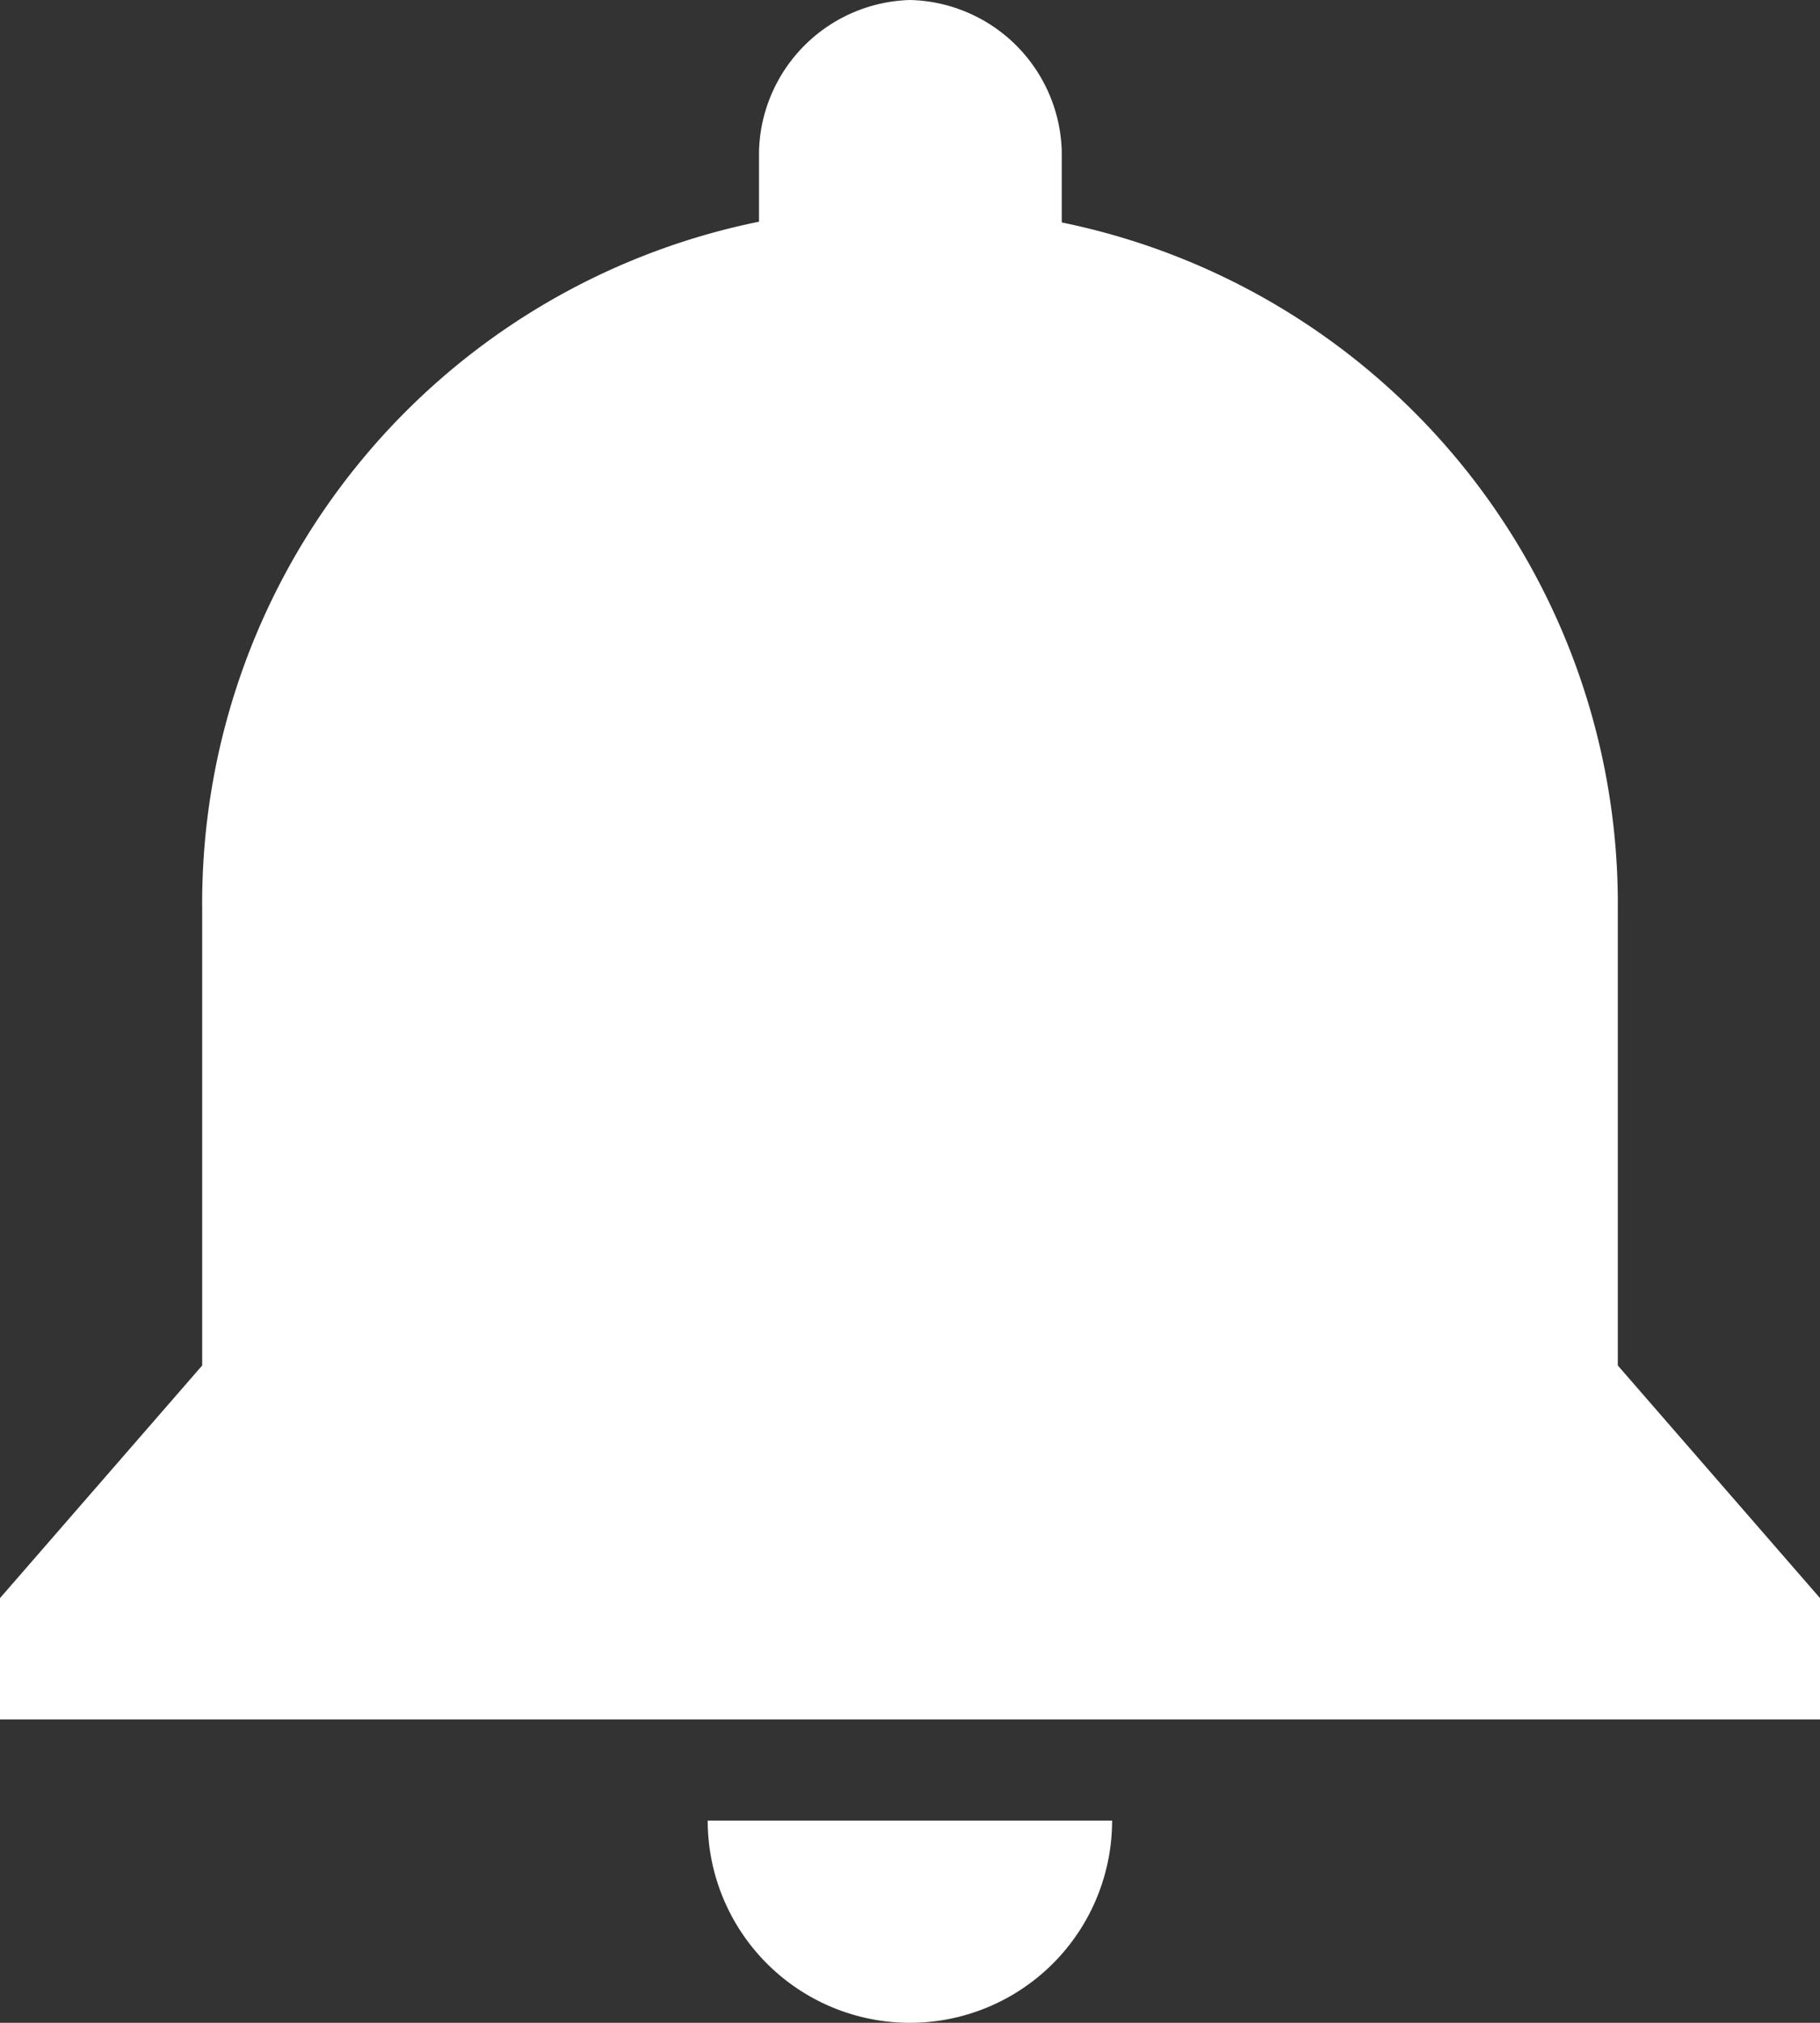 <svg xmlns="http://www.w3.org/2000/svg" width="9.649" height="10.721" viewBox="0 0 9.649 10.721">
  <rect x="0" y="0" width="9.649" height="10.721" fill="#333333" stroke="none"/>
  <path id="Path_16639" data-name="Path 16639" d="M7.824,2a.824.824,0,0,0-.8.8v.375A3.686,3.686,0,0,0,4.072,6.824V9.237L3,10.47v.643h9.649V10.47L11.577,9.237V6.824A3.686,3.686,0,0,0,8.629,3.179V2.8A.824.824,0,0,0,7.824,2ZM6.752,11.649a1.072,1.072,0,0,0,2.144,0Z" transform="translate(-3 -2)" fill="#fff"/>
</svg>
